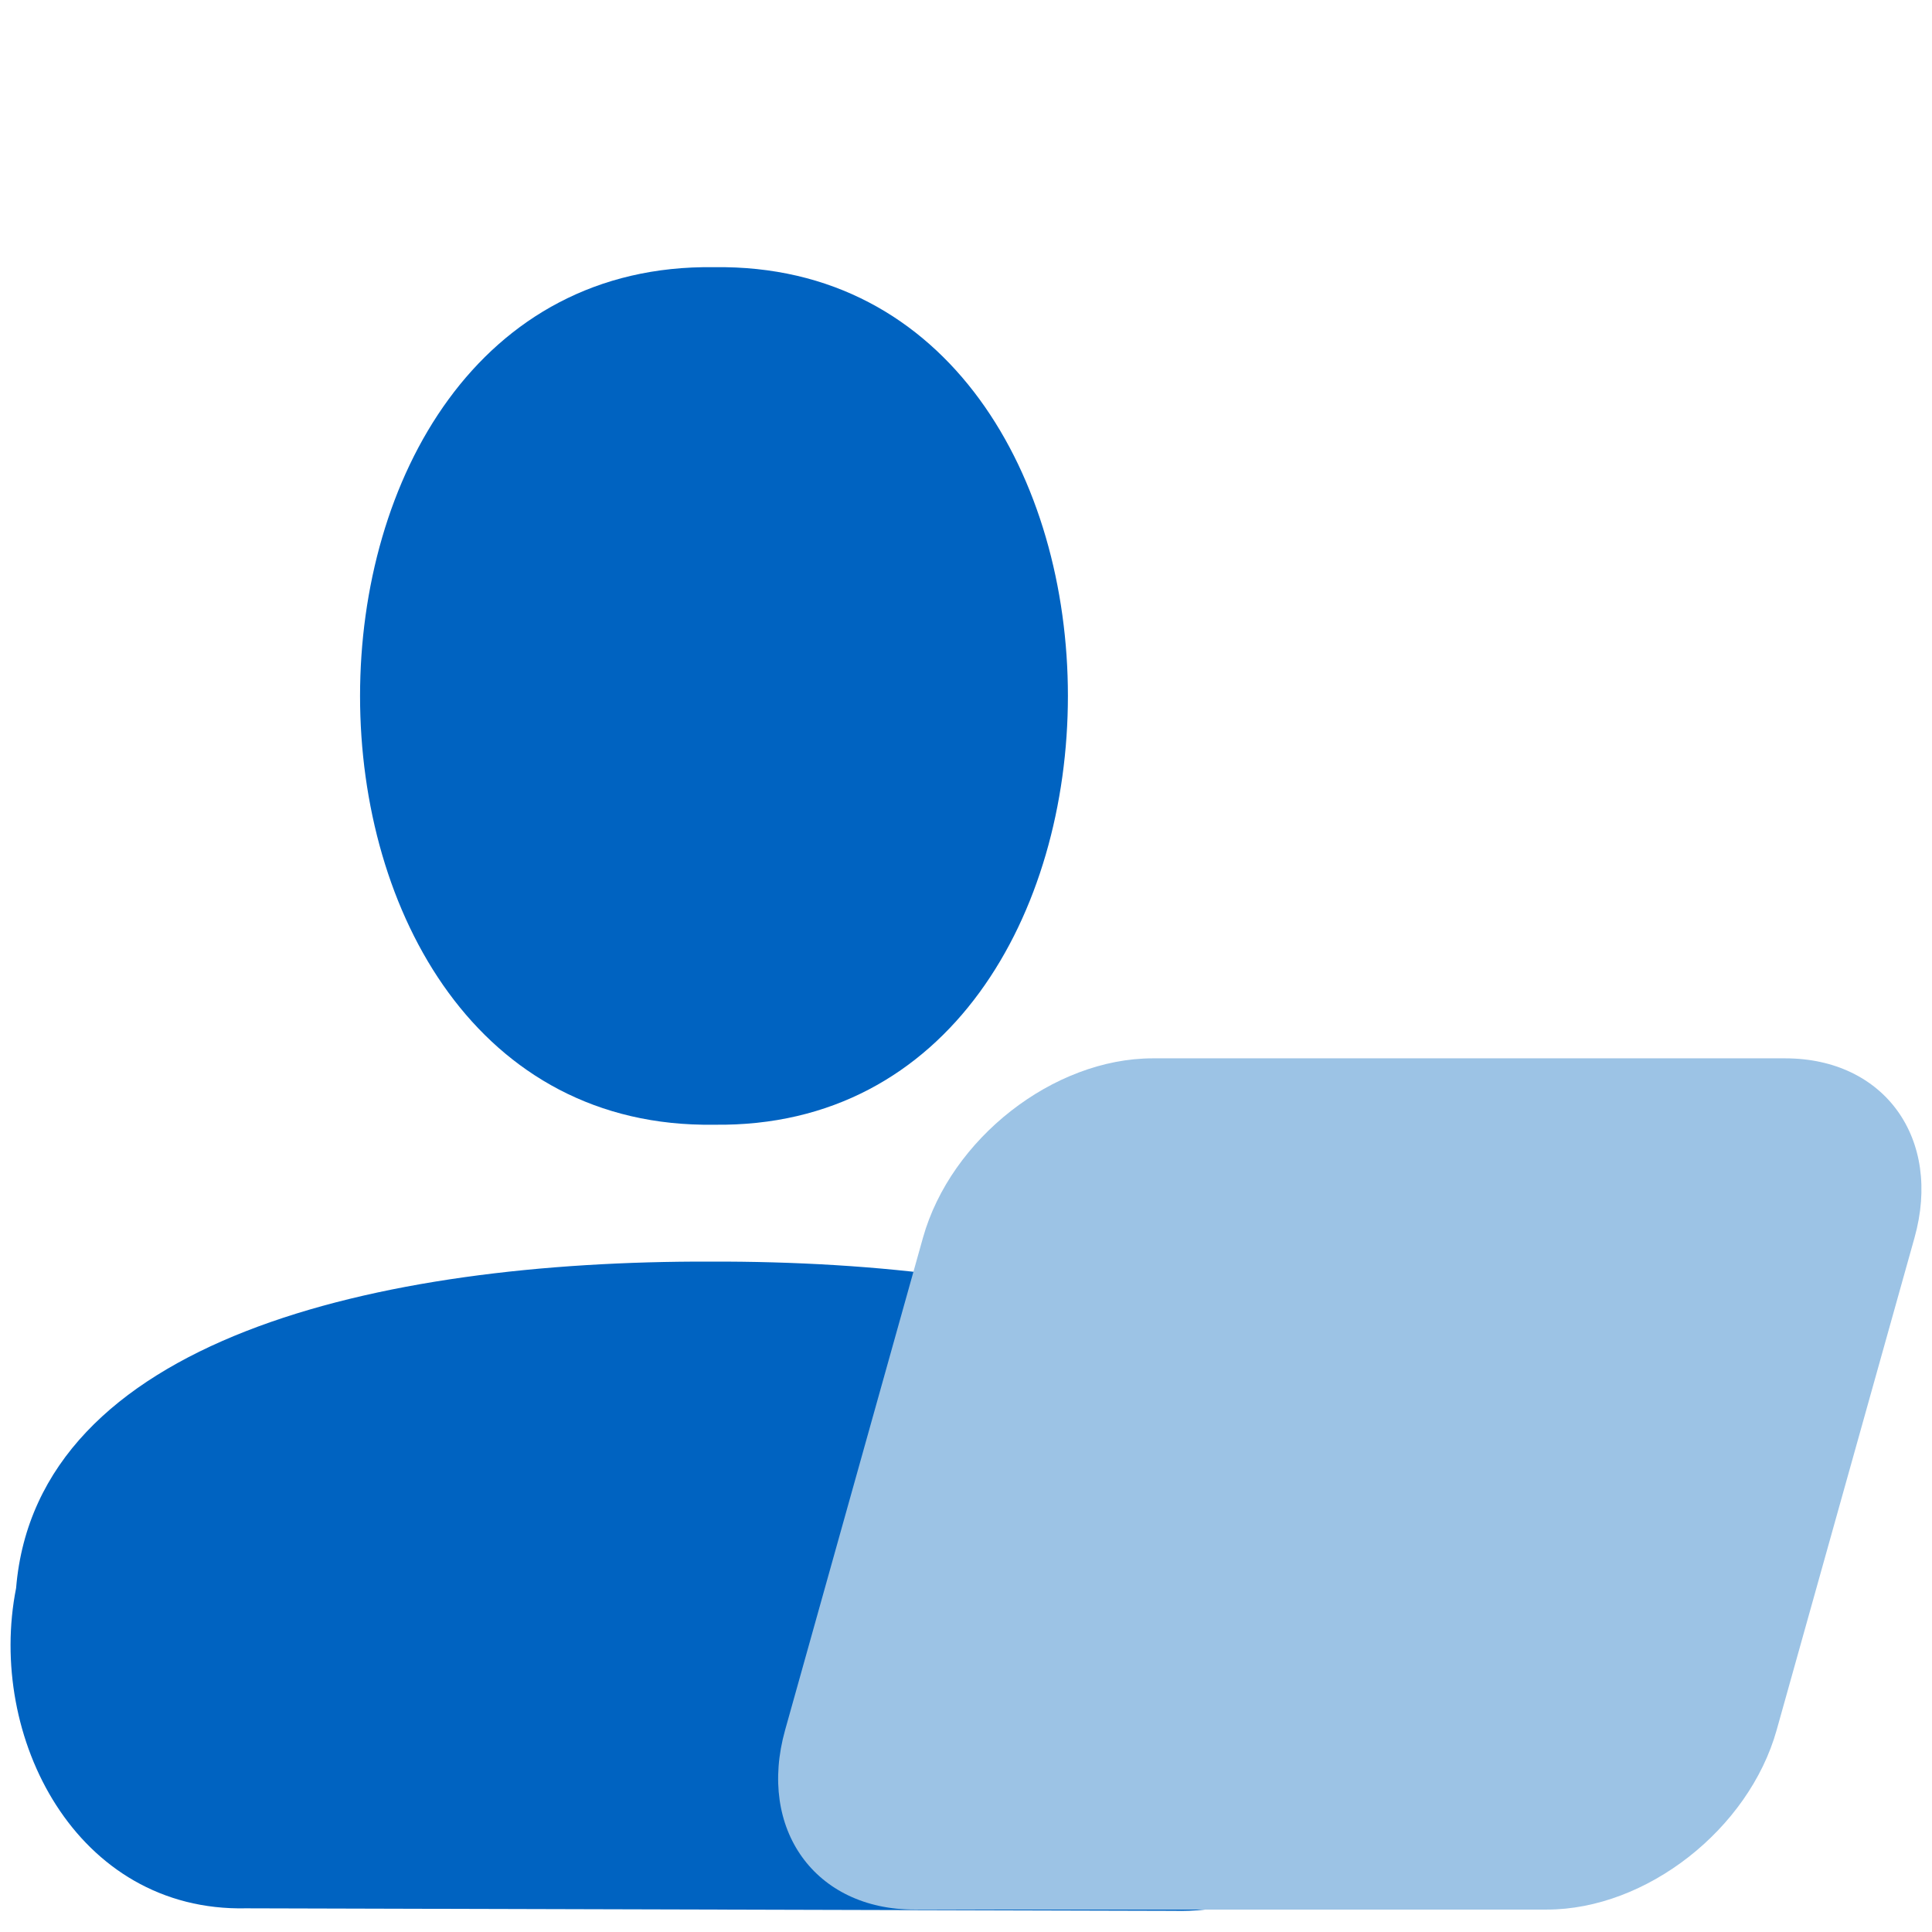 <svg width="54" height="54" viewBox="0 0 54 54" fill="none" xmlns="http://www.w3.org/2000/svg">
<path d="M19.956 7.468C6.766 7.282 6.766 31.631 19.956 31.436C33.146 31.622 33.146 7.274 19.956 7.468Z" fill="#0063C1"/>
<path d="M32.802 53.408C37.617 53.541 40.117 48.558 39.269 44.388C38.686 37.426 29.189 35.236 19.859 35.262C10.53 35.236 1.024 37.435 0.45 44.388C-0.372 48.532 2.119 53.444 6.881 53.338L32.802 53.408Z" fill="#0063C1"/>
<path d="M49.897 29.581H32.219C29.445 29.581 26.573 31.825 25.796 34.599L21.944 48.355C21.167 51.129 22.783 53.373 25.557 53.373H43.236C46.01 53.373 48.881 51.129 49.658 48.355L53.51 34.599C54.288 31.825 52.671 29.581 49.897 29.581Z" fill="#9CC3E5"/>
</svg>
